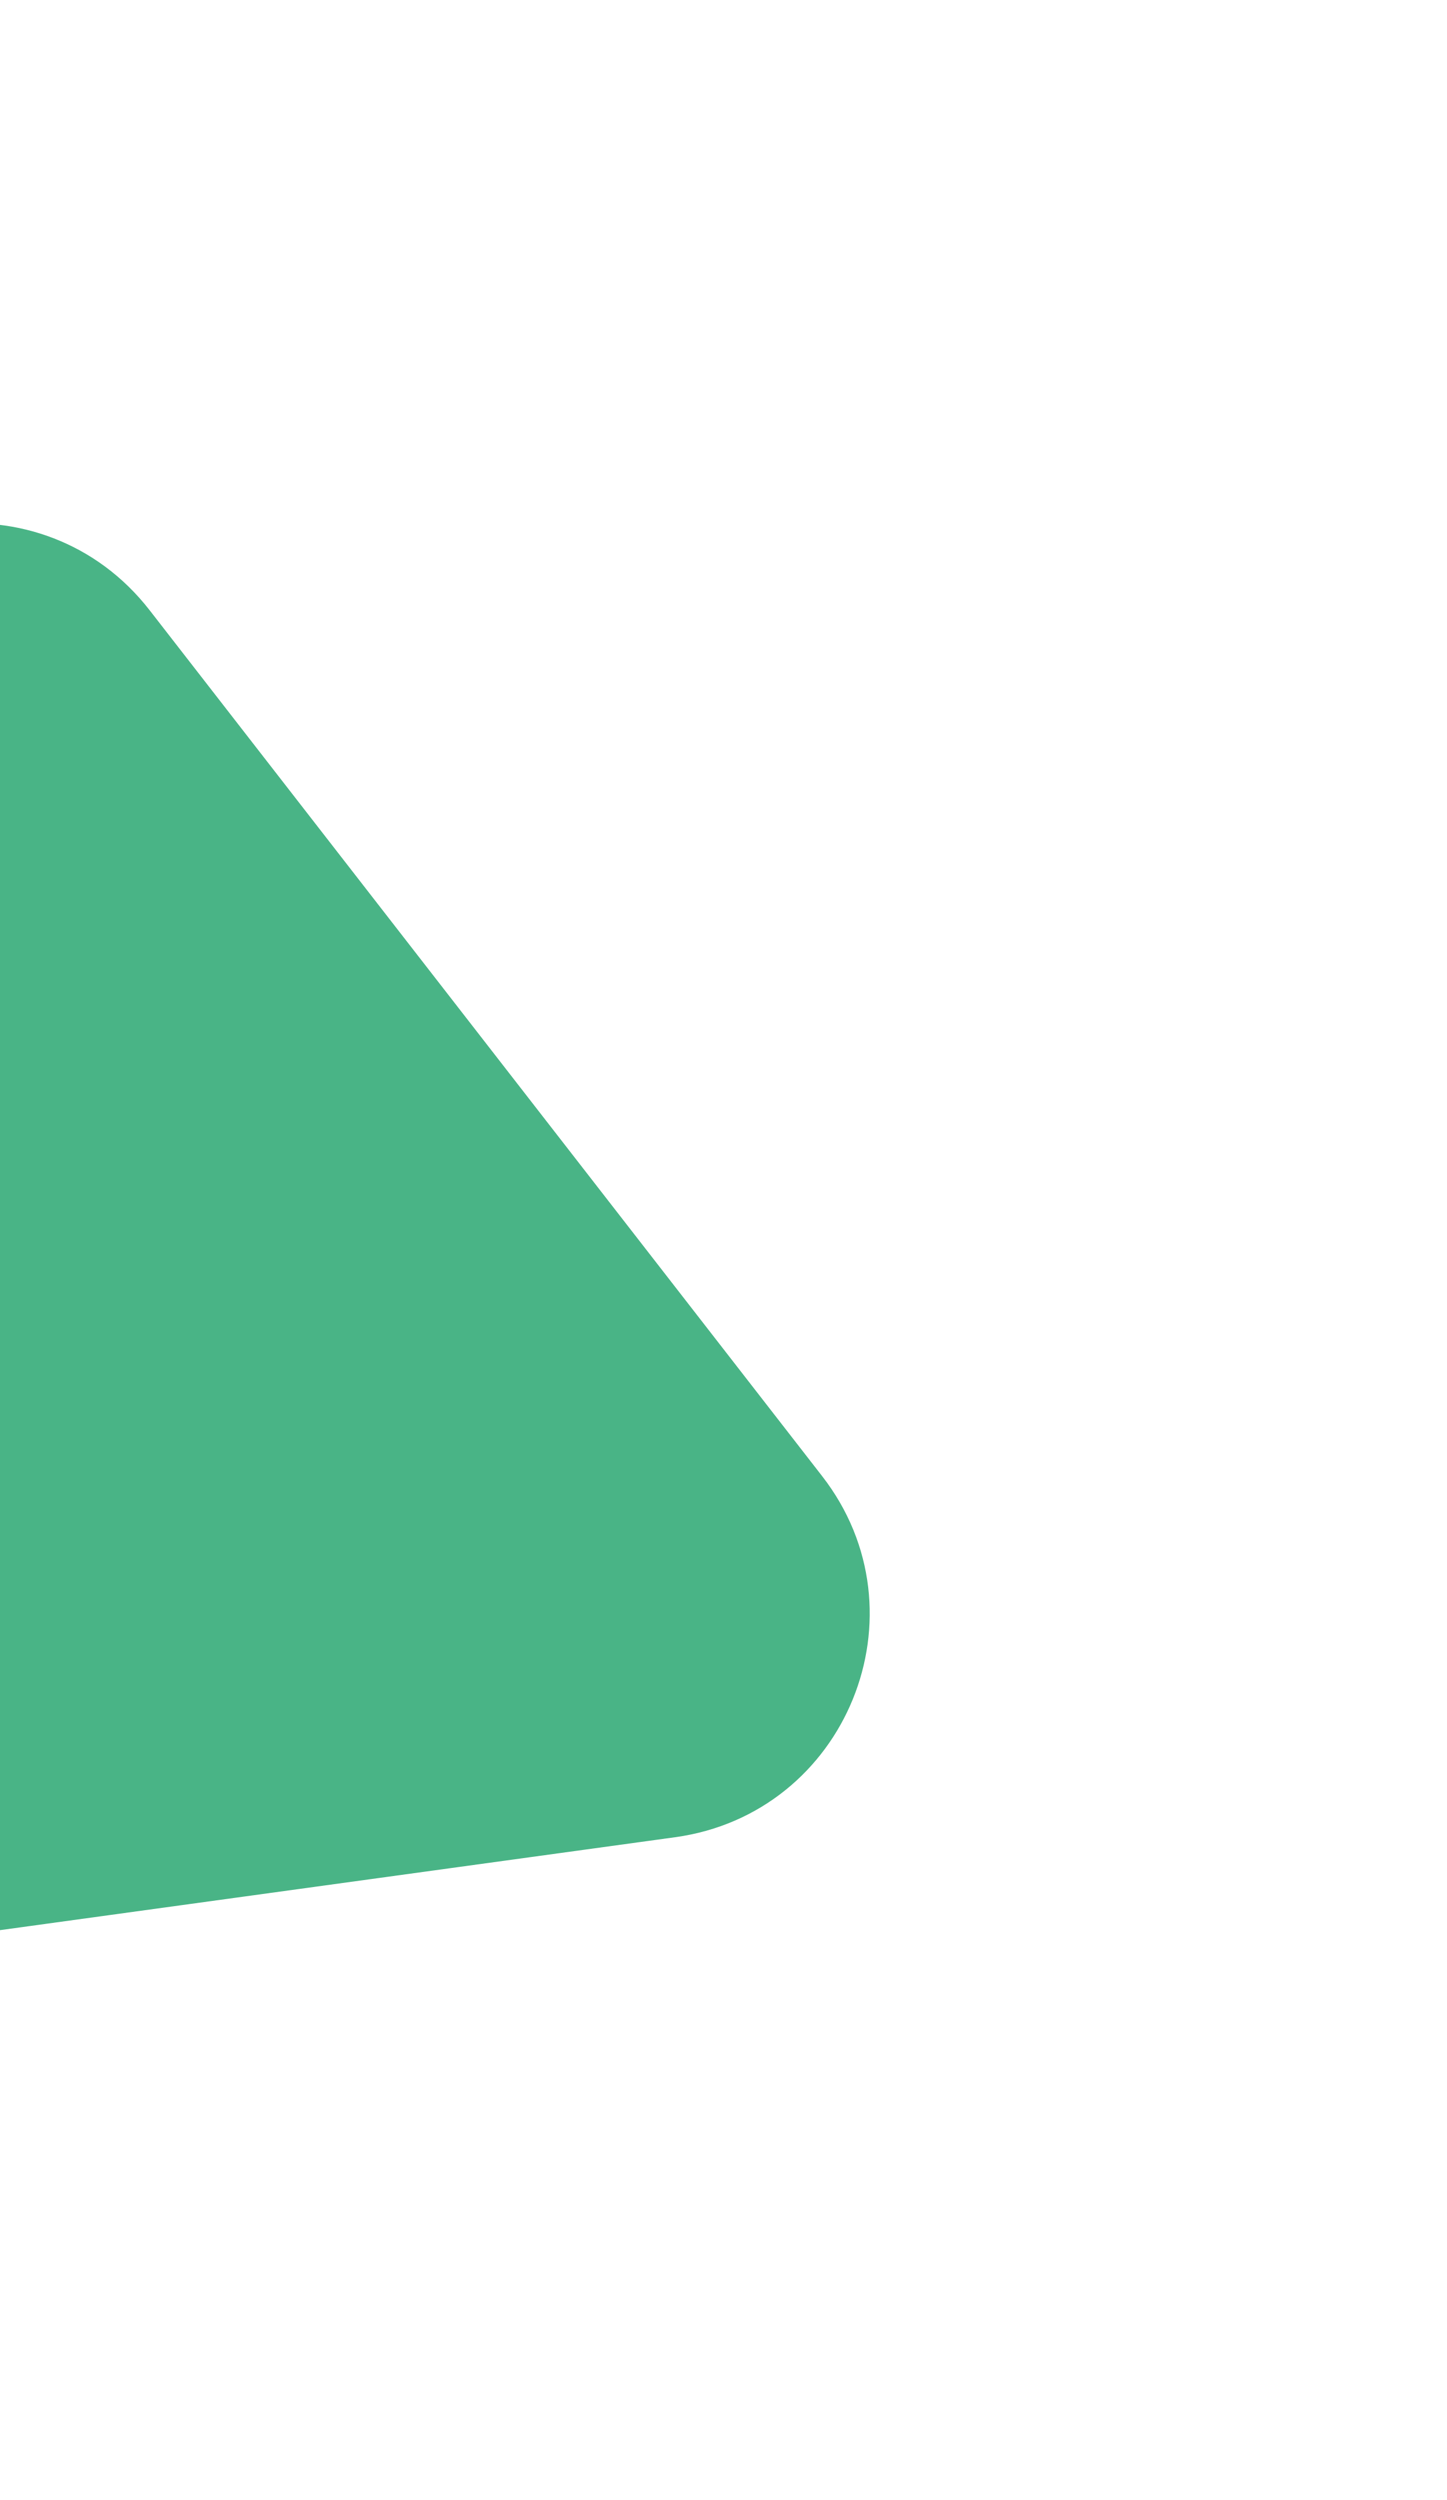 <svg width="180" height="311" viewBox="0 0 180 311" fill="none" xmlns="http://www.w3.org/2000/svg">
    <g filter="url(#filter0_dii_2010_10915)">
        <path d="M109.272 182.614C122.494 199.637 112.33 224.589 90.977 227.528L-44.124 246.123C-65.478 249.062 -82.005 227.784 -73.874 207.822L-22.427 81.523C-14.295 61.562 12.396 57.888 25.618 74.911L109.272 182.614Z" fill="#49B486" />
    </g>
    <defs>
        <filter id="filter0_dii_2010_10915" x="-139.984" y="0.081" width="319.174" height="310.315" filterUnits="userSpaceOnUse" color-interpolation-filters="sRGB">
            <feFlood flood-opacity="0" result="BackgroundImageFix" />
            <feColorMatrix in="SourceAlpha" type="matrix" values="0 0 0 0 0 0 0 0 0 0 0 0 0 0 0 0 0 0 127 0" result="hardAlpha" />
            <feOffset />
            <feGaussianBlur stdDeviation="32" />
            <feComposite in2="hardAlpha" operator="out" />
            <feColorMatrix type="matrix" values="0 0 0 0 0.286 0 0 0 0 0.706 0 0 0 0 0.525 0 0 0 0.24 0" />
            <feBlend mode="normal" in2="BackgroundImageFix" result="effect1_dropShadow_2010_10915" />
            <feBlend mode="normal" in="SourceGraphic" in2="effect1_dropShadow_2010_10915" result="shape" />
            <feColorMatrix in="SourceAlpha" type="matrix" values="0 0 0 0 0 0 0 0 0 0 0 0 0 0 0 0 0 0 127 0" result="hardAlpha" />
            <feOffset dx="-3" dy="-3" />
            <feGaussianBlur stdDeviation="12" />
            <feComposite in2="hardAlpha" operator="arithmetic" k2="-1" k3="1" />
            <feColorMatrix type="matrix" values="0 0 0 0 0 0 0 0 0 0 0 0 0 0 0 0 0 0 0.12 0" />
            <feBlend mode="normal" in2="shape" result="effect2_innerShadow_2010_10915" />
            <feColorMatrix in="SourceAlpha" type="matrix" values="0 0 0 0 0 0 0 0 0 0 0 0 0 0 0 0 0 0 127 0" result="hardAlpha" />
            <feOffset dx="-4" dy="4" />
            <feGaussianBlur stdDeviation="20" />
            <feComposite in2="hardAlpha" operator="arithmetic" k2="-1" k3="1" />
            <feColorMatrix type="matrix" values="0 0 0 0 1 0 0 0 0 1 0 0 0 0 1 0 0 0 0.24 0" />
            <feBlend mode="normal" in2="effect2_innerShadow_2010_10915" result="effect3_innerShadow_2010_10915" />
        </filter>
    </defs>
</svg>